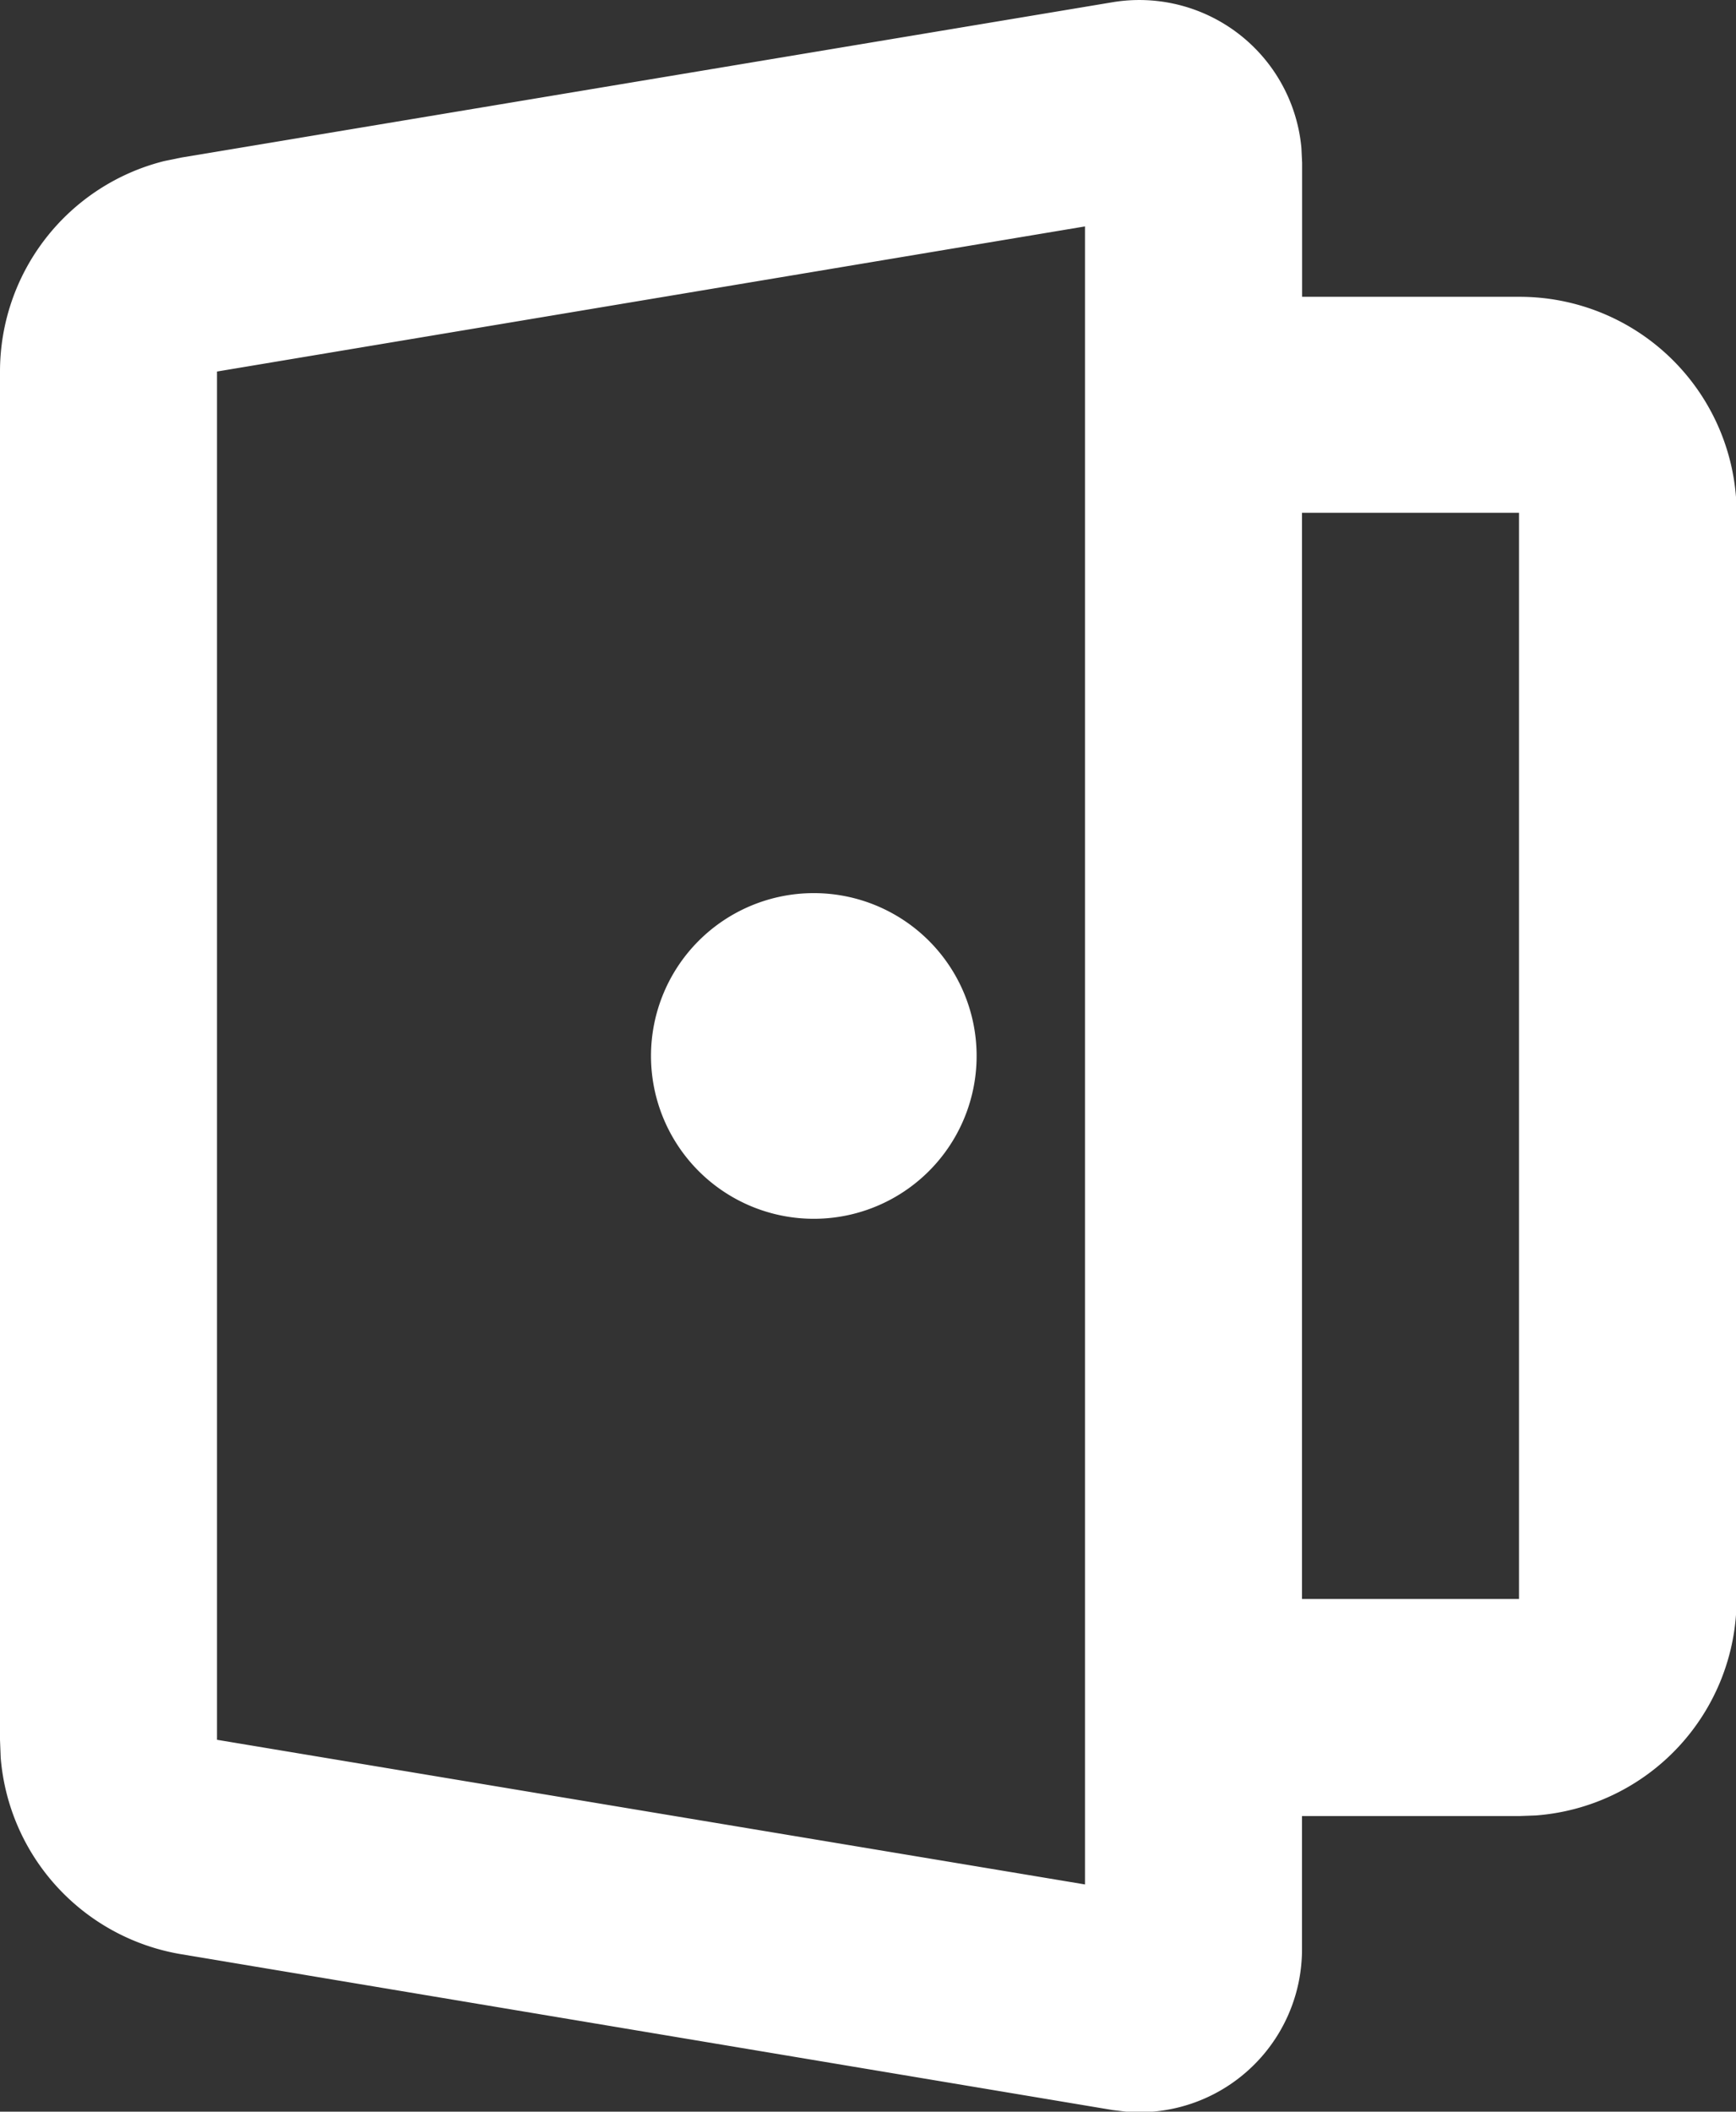 <svg xmlns="http://www.w3.org/2000/svg" width="14.8" height="18" viewBox="0 0 14.8 18">
  <rect x="0" y="0" width="14.8" height="18" fill="#333333" stroke="none"/>
  <path id="形状" d="M13.485,2.289a1.388,1.388,0,0,1,1.61,1.242l.006.127V4.8h1.85A1.85,1.85,0,0,1,18.8,6.507l.005.138V15.9a1.85,1.85,0,0,1-1.712,1.845l-.138.005H15.1v1.137a1.388,1.388,0,0,1-1.489,1.384l-.126-.015L5.546,18.928a1.85,1.85,0,0,1-1.54-1.675L4,17.1V5.437A1.85,1.85,0,0,1,5.4,3.643l.146-.03ZM13.25,4.2,5.85,5.437V17.1l7.4,1.233Zm3.7,2.441H15.1V15.9h1.85ZM10.938,9.883A1.388,1.388,0,1,1,9.55,11.27,1.388,1.388,0,0,1,10.938,9.883Z" transform="translate(-4 -2.27)" fill="#fff"/>
</svg>
